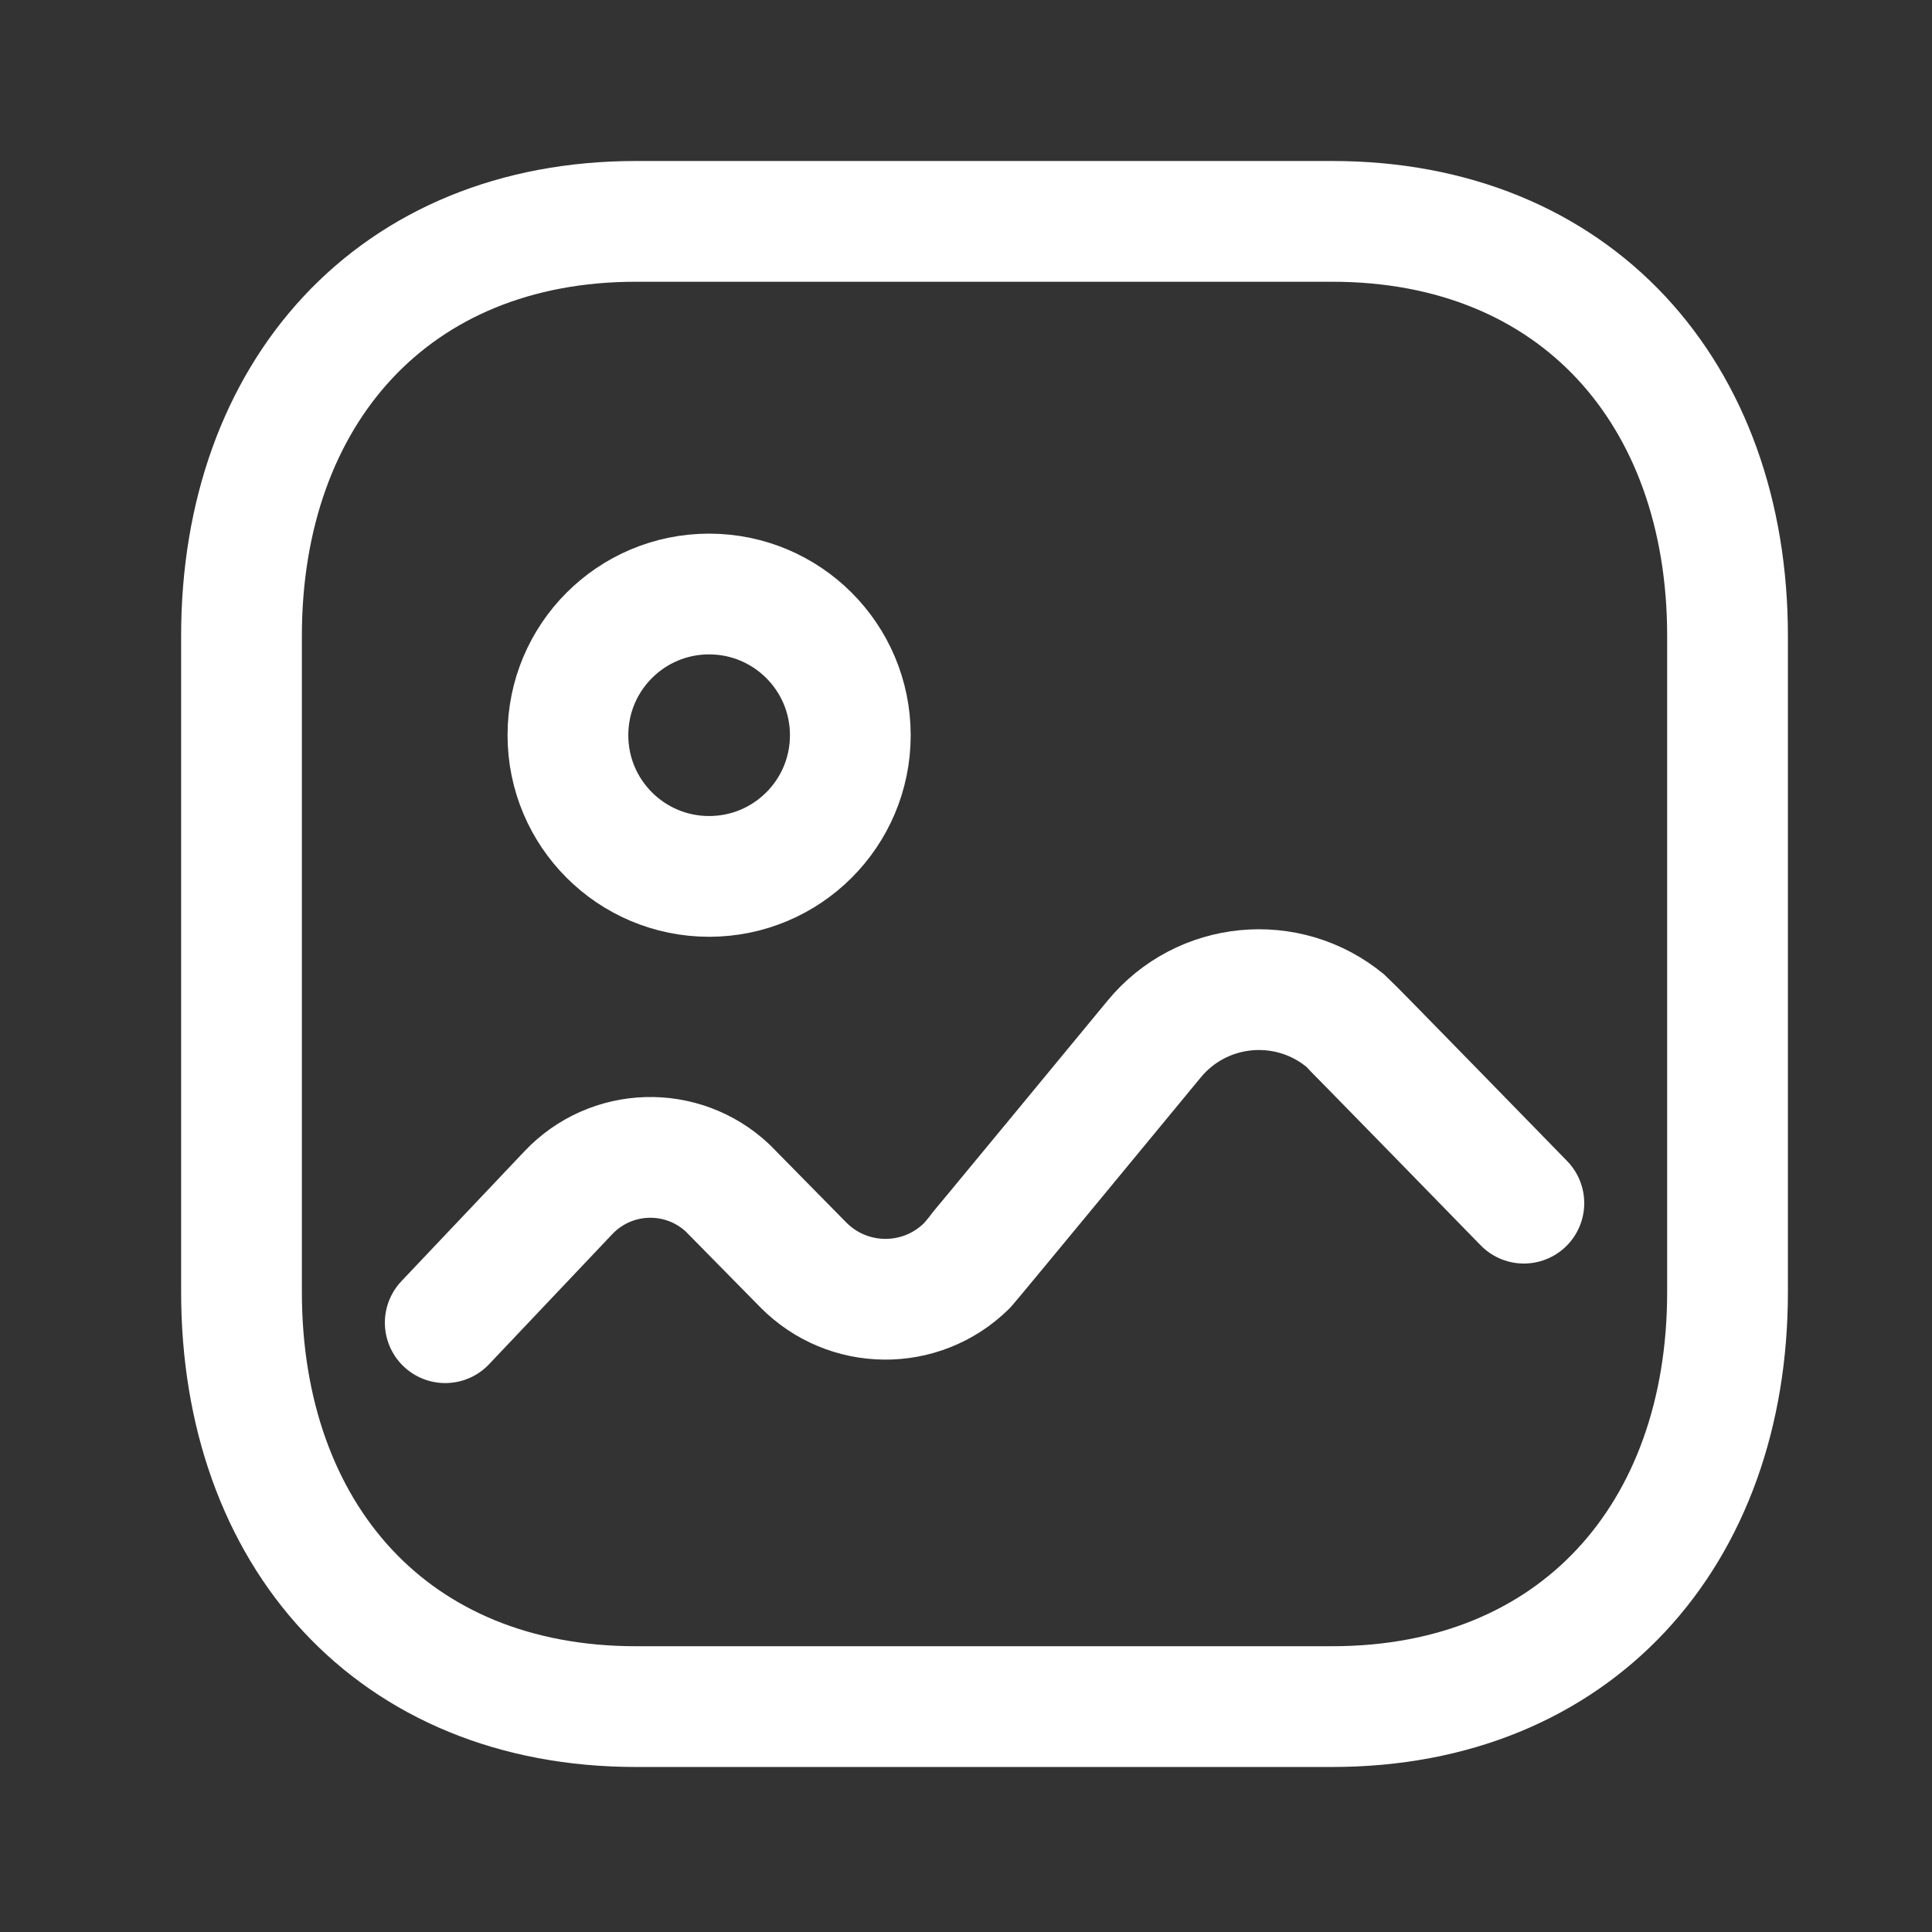 <svg xmlns="http://www.w3.org/2000/svg" viewBox="0 0 24 24" fill="none">
  <rect x="0" y="0" width="24" height="24" fill="#333333" stroke="none"/>
  <path fill-rule="evenodd" clip-rule="evenodd" d="M21.46 7.899V16.05C21.46 19.07 19.57 21.2 16.55 21.2H7.9C4.88 21.2 3 19.07 3 16.05V7.899C3 4.879 4.89 2.75 7.9 2.75H16.55C19.57 2.75 21.46 4.879 21.46 7.899Z" stroke="white" stroke-width="1.5" stroke-linecap="round" stroke-linejoin="round"/>
  <path d="M5.531 16.431L7.059 14.818C7.59 14.255 8.475 14.228 9.039 14.758C9.056 14.775 9.976 15.71 9.976 15.71C10.531 16.275 11.438 16.284 12.003 15.73C12.04 15.694 14.337 12.908 14.337 12.908C14.929 12.189 15.992 12.086 16.712 12.679C16.76 12.719 18.93 14.946 18.93 14.946" stroke="white" stroke-width="1.5" stroke-linecap="round" stroke-linejoin="round"/>
  <path fill-rule="evenodd" clip-rule="evenodd" d="M10.563 9.133C10.563 10.102 9.778 10.887 8.809 10.887C7.84 10.887 7.055 10.102 7.055 9.133C7.055 8.164 7.84 7.379 8.809 7.379C9.778 7.38 10.563 8.164 10.563 9.133Z" stroke="white" stroke-width="1.5" stroke-linecap="round" stroke-linejoin="round"/>
</svg>